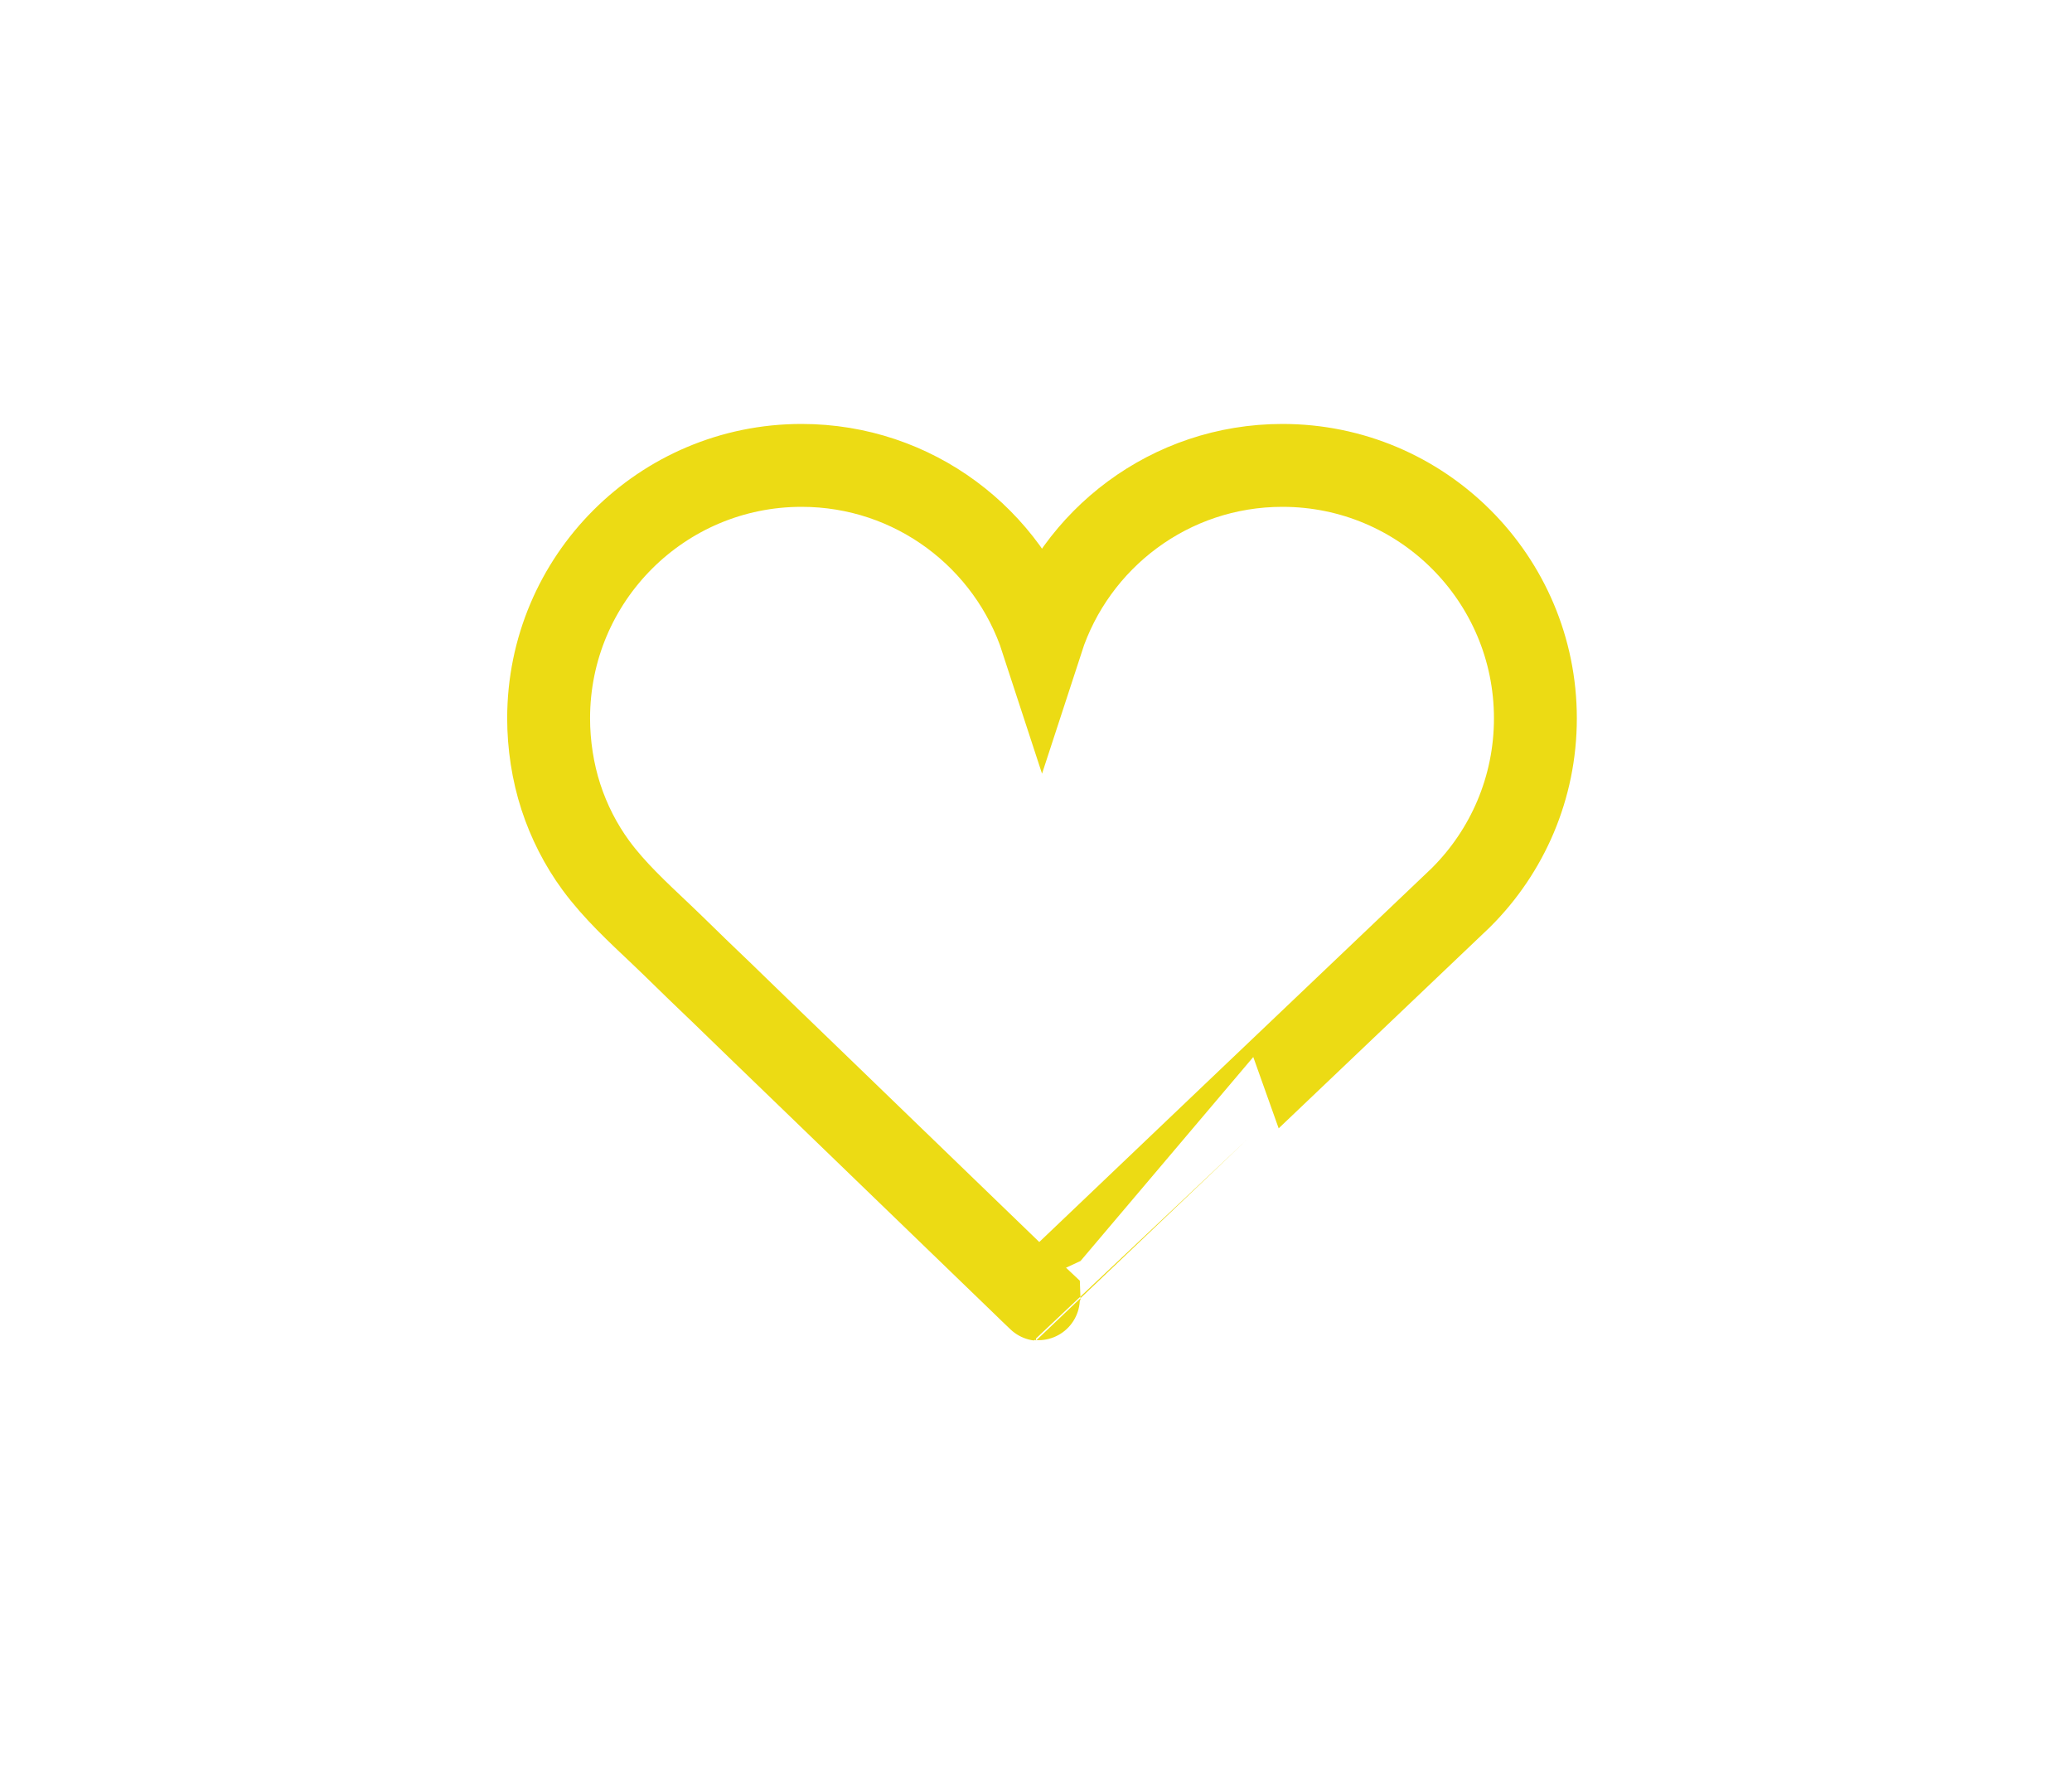 <?xml version="1.0" encoding="utf-8"?>
<!-- Generator: Adobe Illustrator 16.0.0, SVG Export Plug-In . SVG Version: 6.00 Build 0)  -->
<!DOCTYPE svg PUBLIC "-//W3C//DTD SVG 1.1//EN" "http://www.w3.org/Graphics/SVG/1.1/DTD/svg11.dtd">
<svg version="1.1" id="Layer_1" xmlns="http://www.w3.org/2000/svg" xmlns:xlink="http://www.w3.org/1999/xlink" x="0px" y="0px"
	 width="50px" height="43px" viewBox="0 0 50 43" enable-background="new 0 0 50 43" xml:space="preserve">
<path fill="none" stroke="#ECDB14" stroke-width="2" stroke-miterlimit="10" d="M35.267,21.646c1.103-1.104,1.784-2.629,1.784-4.312
	c0-3.371-2.732-6.104-6.104-6.104c-2.711,0-5.006,1.768-5.802,4.212c-0.797-2.444-3.091-4.212-5.802-4.212
	c-3.371,0-6.104,2.732-6.104,6.104c0,0.634,0.1,1.294,0.296,1.896c0.192,0.589,0.477,1.152,0.844,1.652
	c0.448,0.609,1.011,1.127,1.559,1.646c0.397,0.376,0.783,0.764,1.18,1.141c0.445,0.423,0.88,0.855,1.324,1.28
	c0.486,0.464,0.962,0.934,1.447,1.397c0.488,0.468,0.97,0.941,1.458,1.409c0.454,0.436,0.904,0.875,1.357,1.311
	c0.383,0.368,0.763,0.739,1.146,1.107c0.274,0.264,0.548,0.53,0.822,0.794c0.129,0.124,0.255,0.25,0.386,0.372
	c0,0.001,0.016,0.016,0.016,0.015C25.072,31.354,35.258,21.654,35.267,21.646z"/>
</svg>
